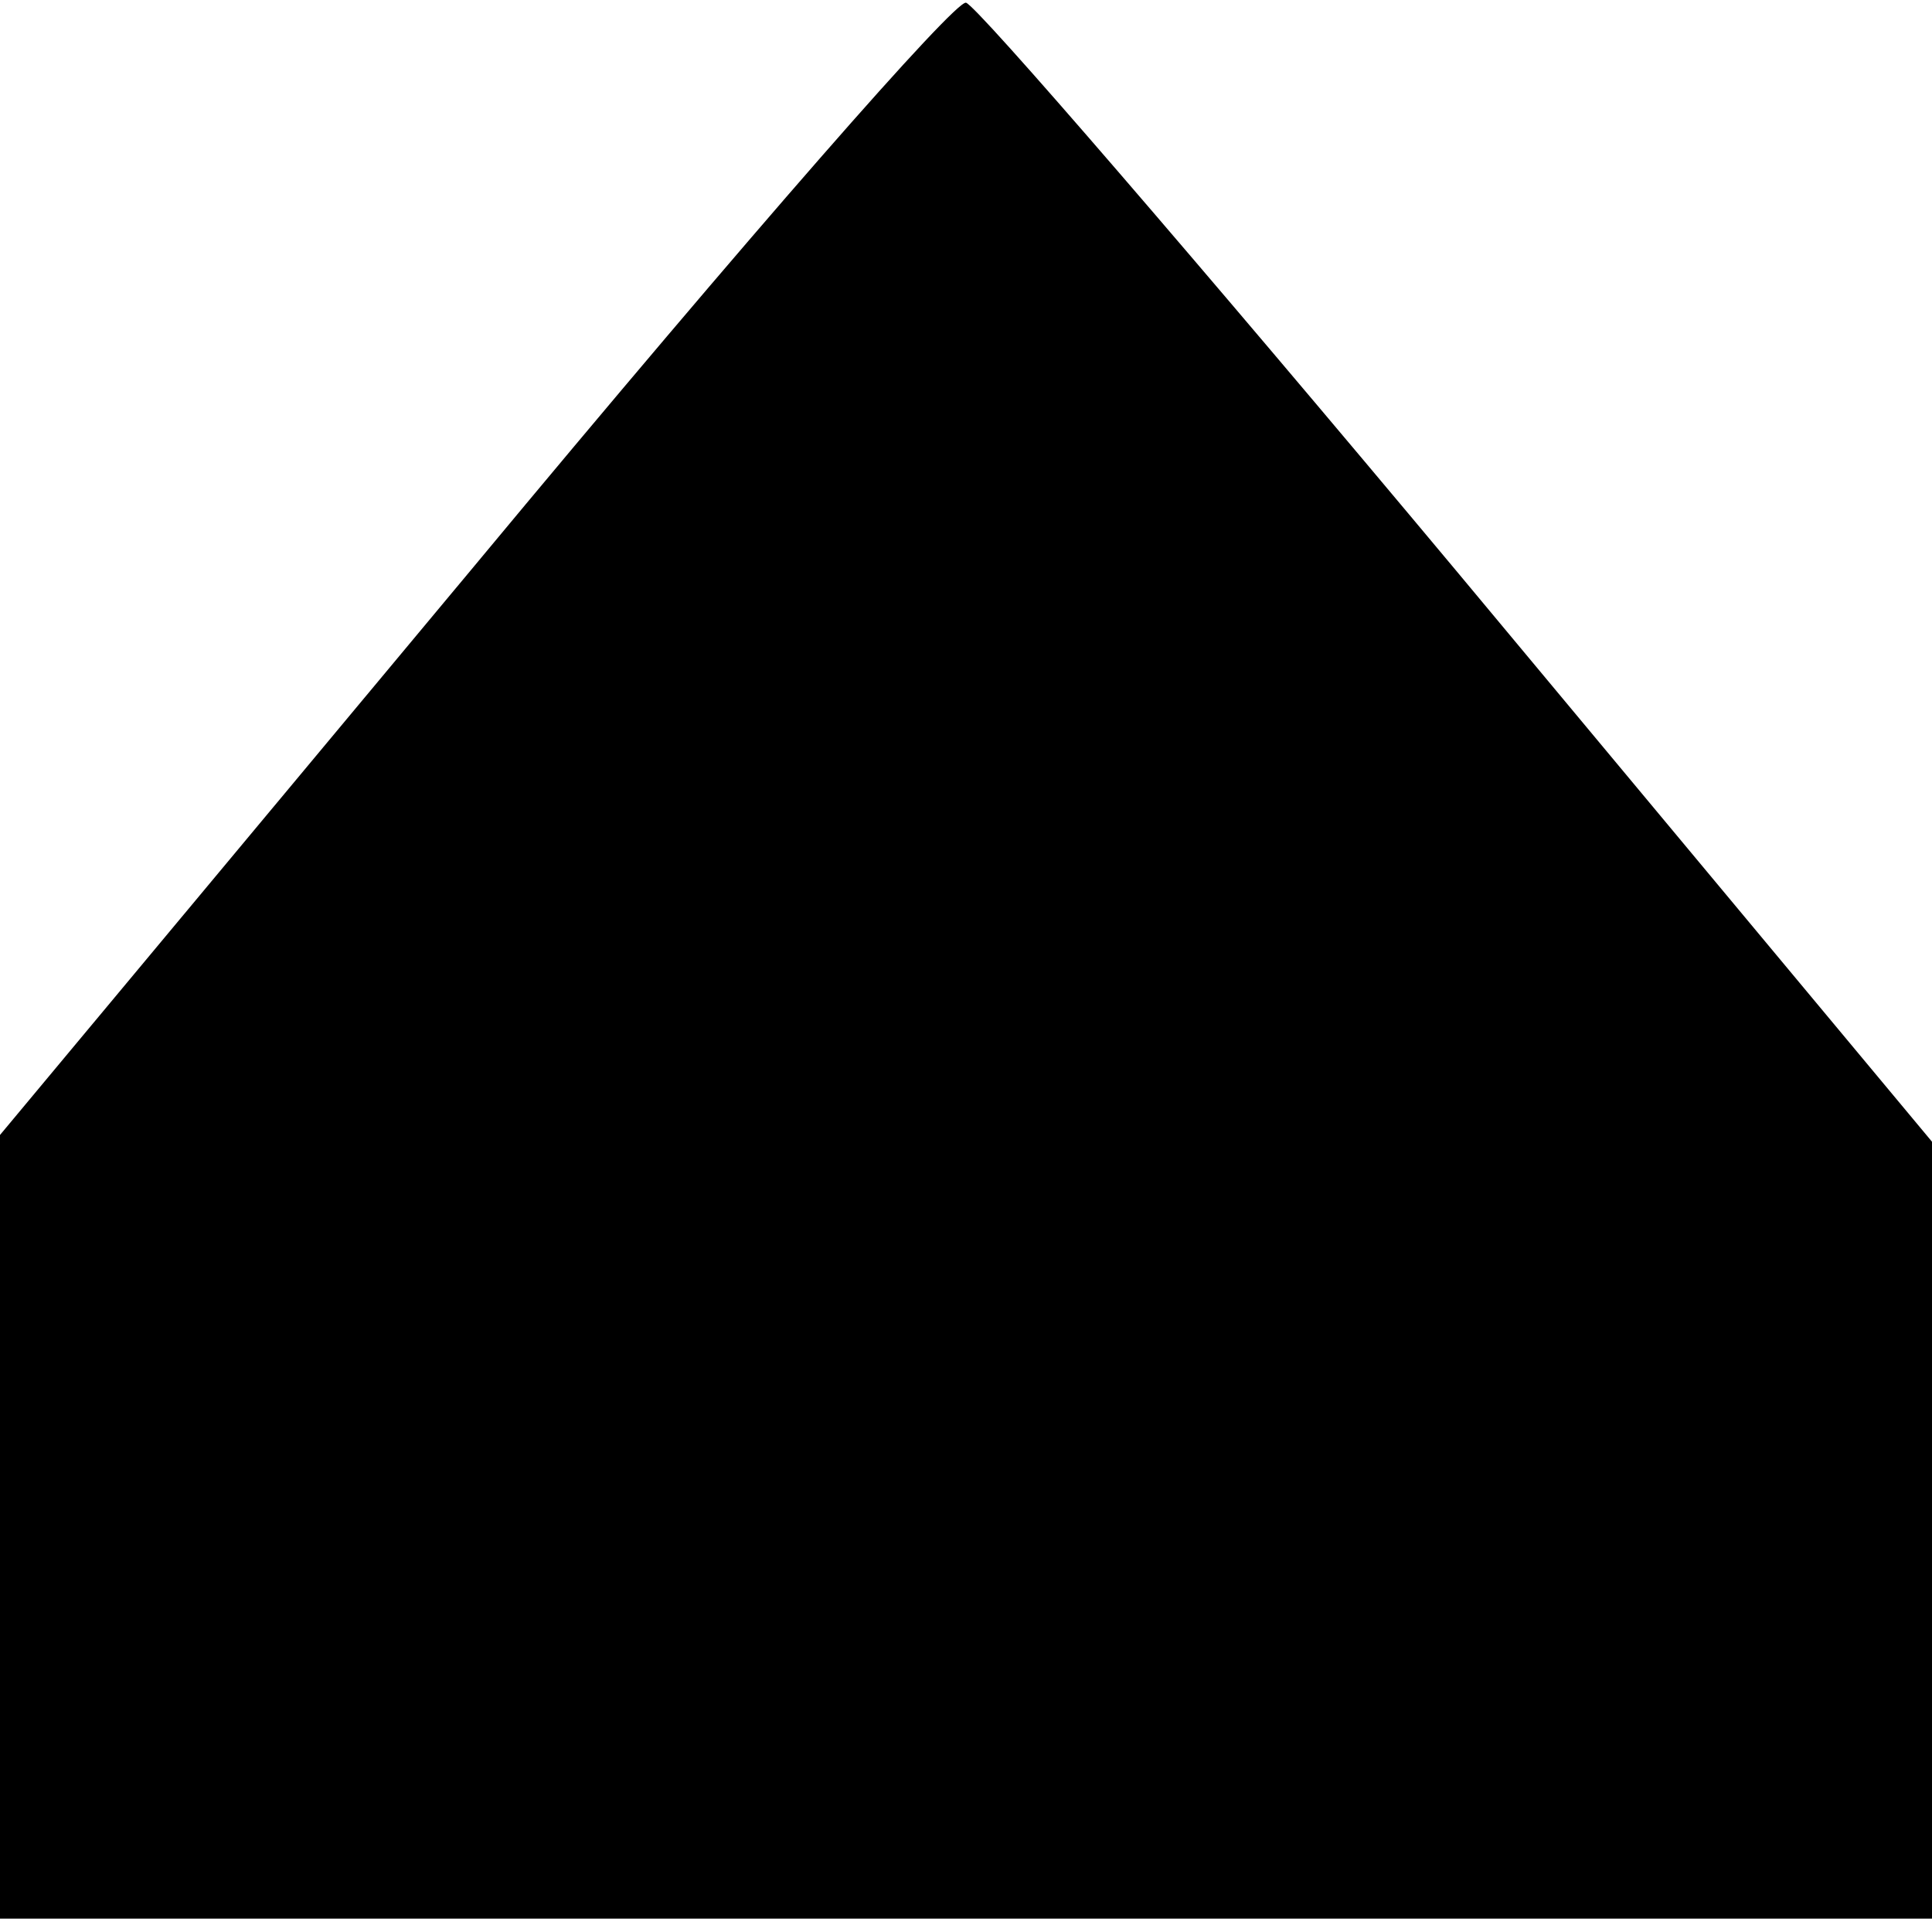 <?xml version="1.0" standalone="no"?>
<!DOCTYPE svg PUBLIC "-//W3C//DTD SVG 20010904//EN"
 "http://www.w3.org/TR/2001/REC-SVG-20010904/DTD/svg10.dtd">
<svg version="1.0" xmlns="http://www.w3.org/2000/svg"
 width="143pt" height="142pt" viewBox="0 0 143 142"
 preserveAspectRatio="xMidYMid meet">
<g transform="translate(0,142) scale(0.1,-0.1)"
fill="#000000" stroke="none">
<path d="M351 1001 l-351 -421 0 -290 0 -290 715 0 715 0 0 288 0 287 -350
420 c-193 231 -357 421 -365 423 -8 2 -158 -169 -364 -417z"/>
</g>
</svg>

